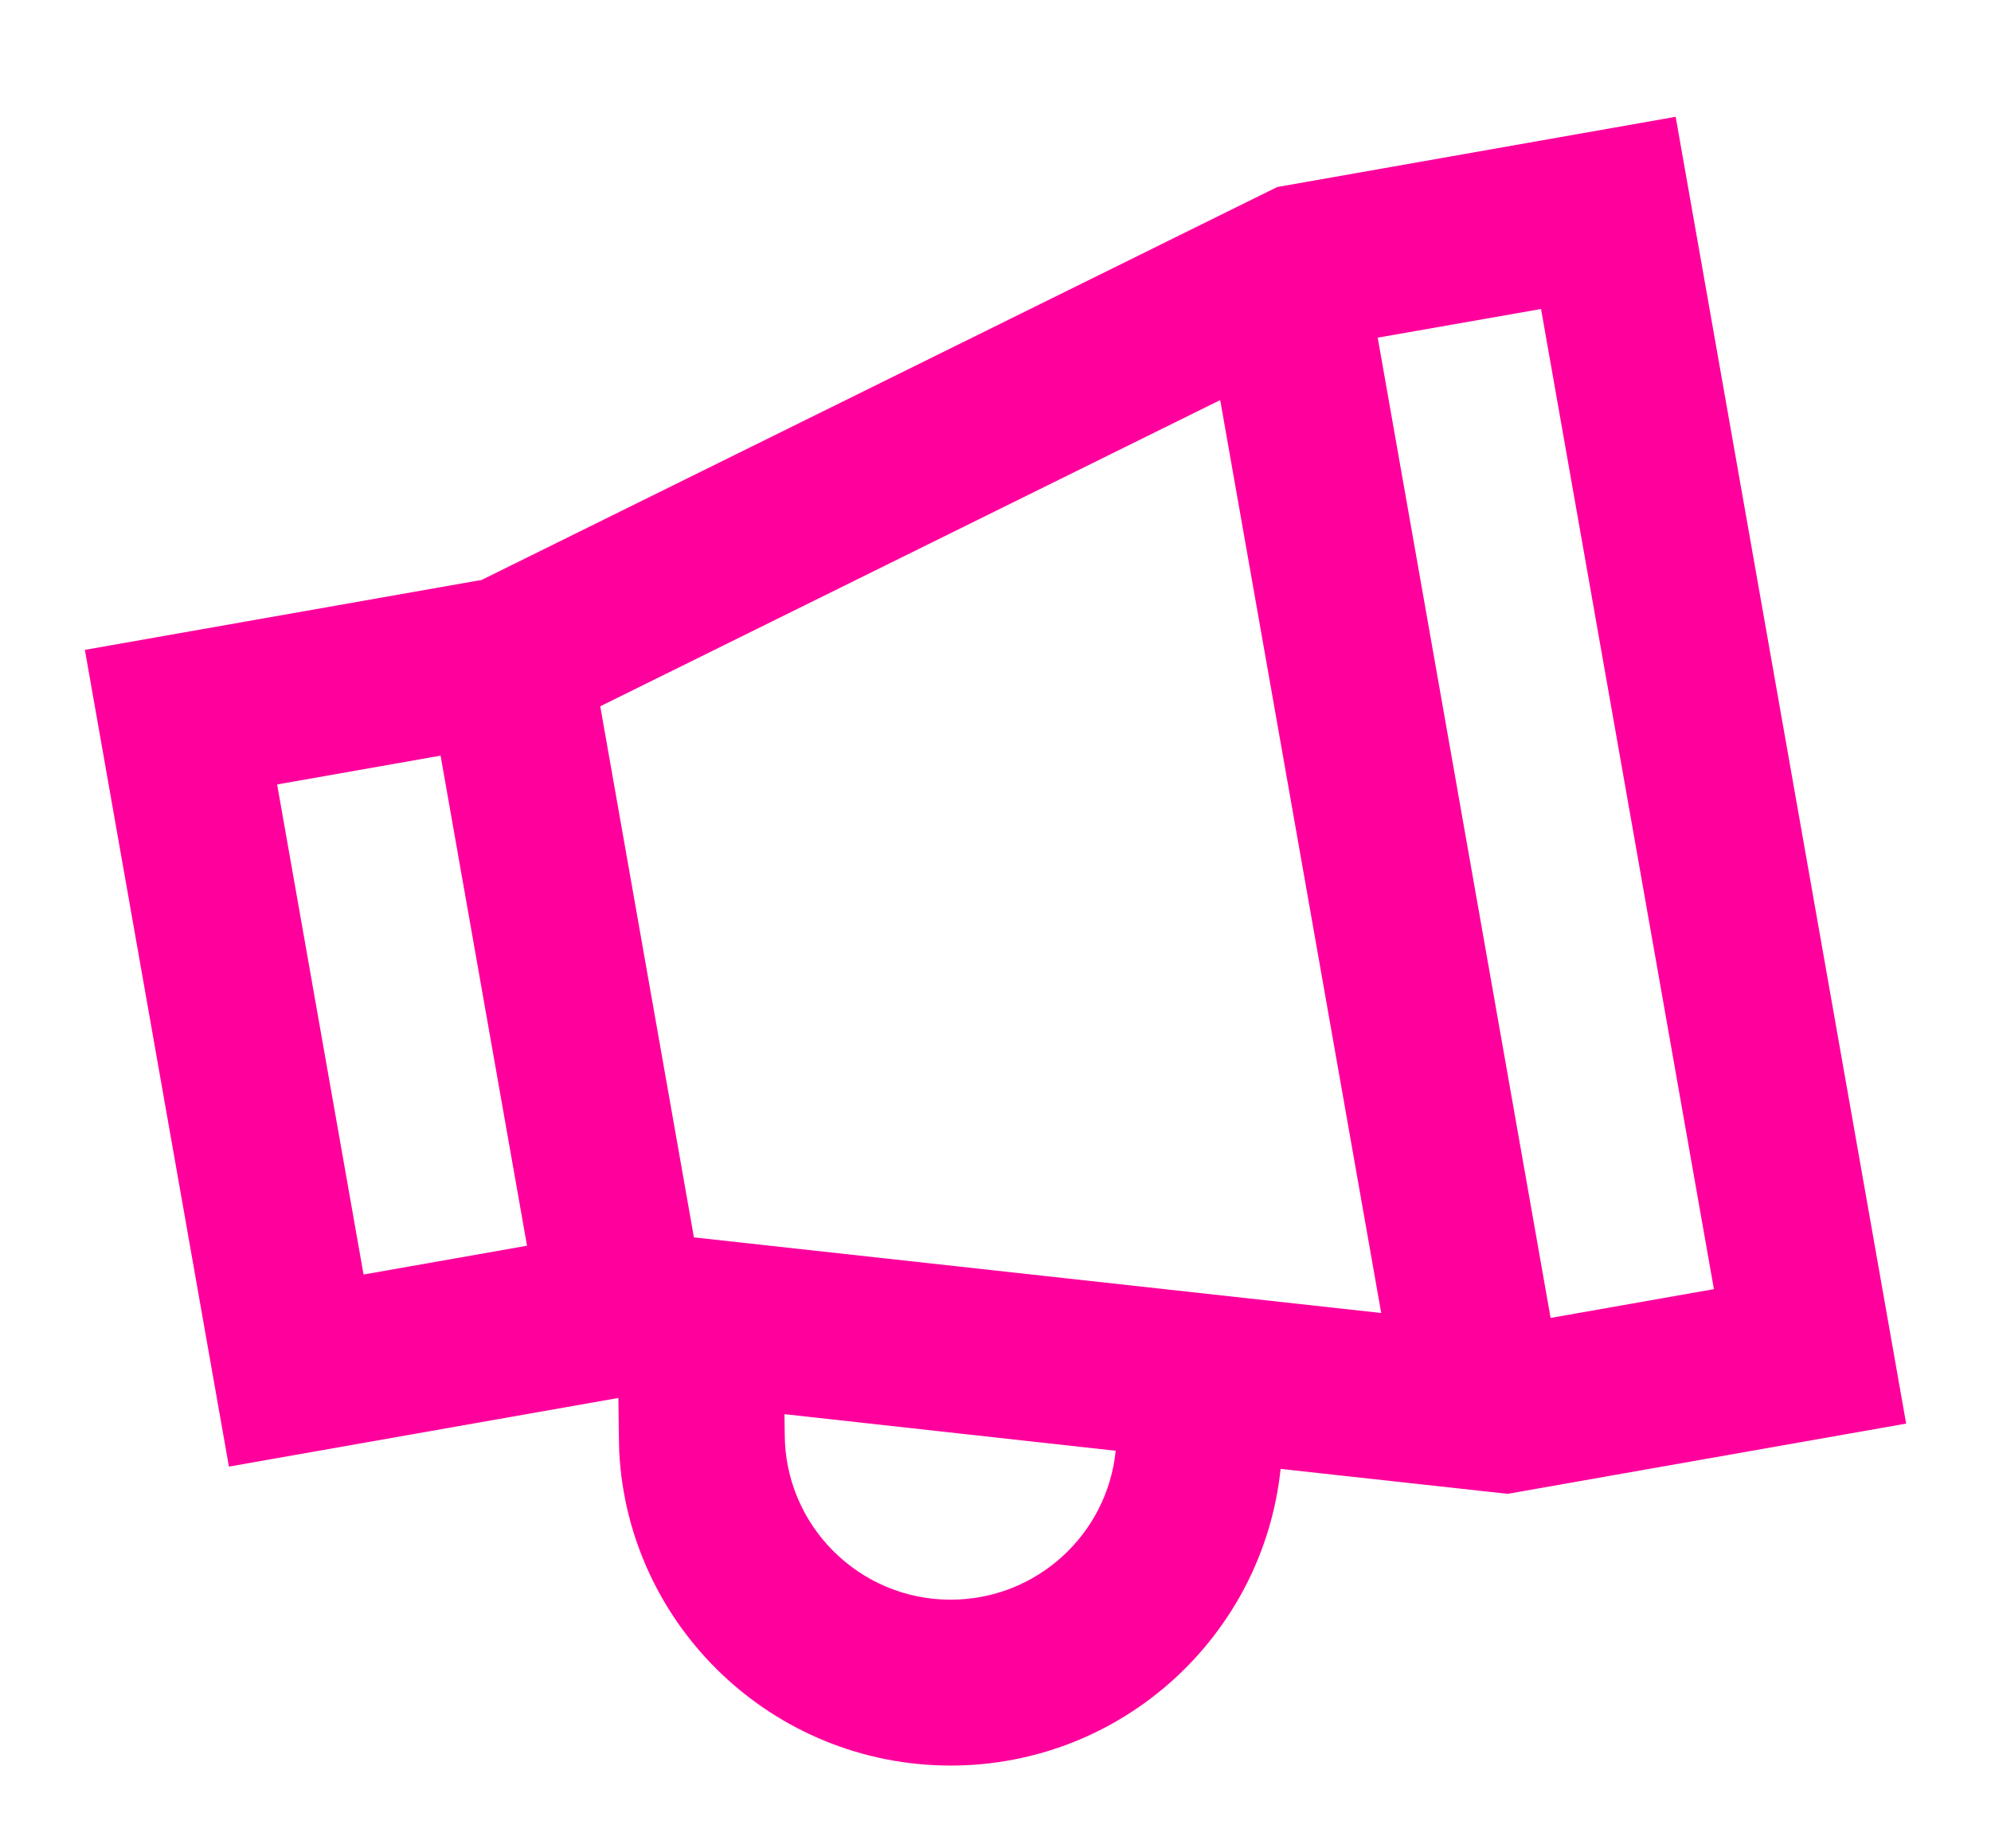 <?xml version="1.0" encoding="UTF-8"?>
<svg width="14px" height="13px" viewBox="0 0 14 13" version="1.1" xmlns="http://www.w3.org/2000/svg" xmlns:xlink="http://www.w3.org/1999/xlink">
    <!-- Generator: Sketch 59.1 (86144) - https://sketch.com -->
    <title>01 Icon / 07 Badges / Available Product Copy</title>
    <desc>Created with Sketch.</desc>
    <g id="General" stroke="none" stroke-width="1" fill="none" fill-rule="evenodd">
        <g id="02-Badges-/-Ads-by-Adro-/-01-Main-Copy" transform="translate(0, -1)" fill="#FF009C" fill-rule="nonzero">
            <g id="01-Icon-/-07-Badges-/-Ads" transform="translate(0, 1)">
                <path d="M12.789,1.754 L12.789,11.087 L9.944,11.087 L8.402,10.637 C8.077,11.77 6.942,12.498 5.755,12.289 C4.525,12.072 3.692,10.93 3.843,9.71 L3.861,9.592 L3.903,9.337 L1.122,9.337 L1.122,3.504 L3.955,3.504 L9.944,1.754 L12.789,1.754 Z M5.033,9.652 L5.011,9.788 C4.899,10.423 5.323,11.028 5.957,11.14 C6.552,11.245 7.122,10.879 7.282,10.31 L5.033,9.652 Z M11.622,2.921 L10.456,2.92 L10.456,9.921 L11.622,9.921 L11.622,2.921 Z M9.289,3.16 L4.622,4.524 L4.622,8.317 L9.289,9.68 L9.289,3.16 Z M3.456,4.671 L2.289,4.671 L2.289,8.171 L3.456,8.171 L3.456,4.671 Z" id="Shape" transform="translate(6.956, 7.039) rotate(-10) translate(-6.956, -7.039) "></path>
            </g>
        </g>
    </g>
</svg>